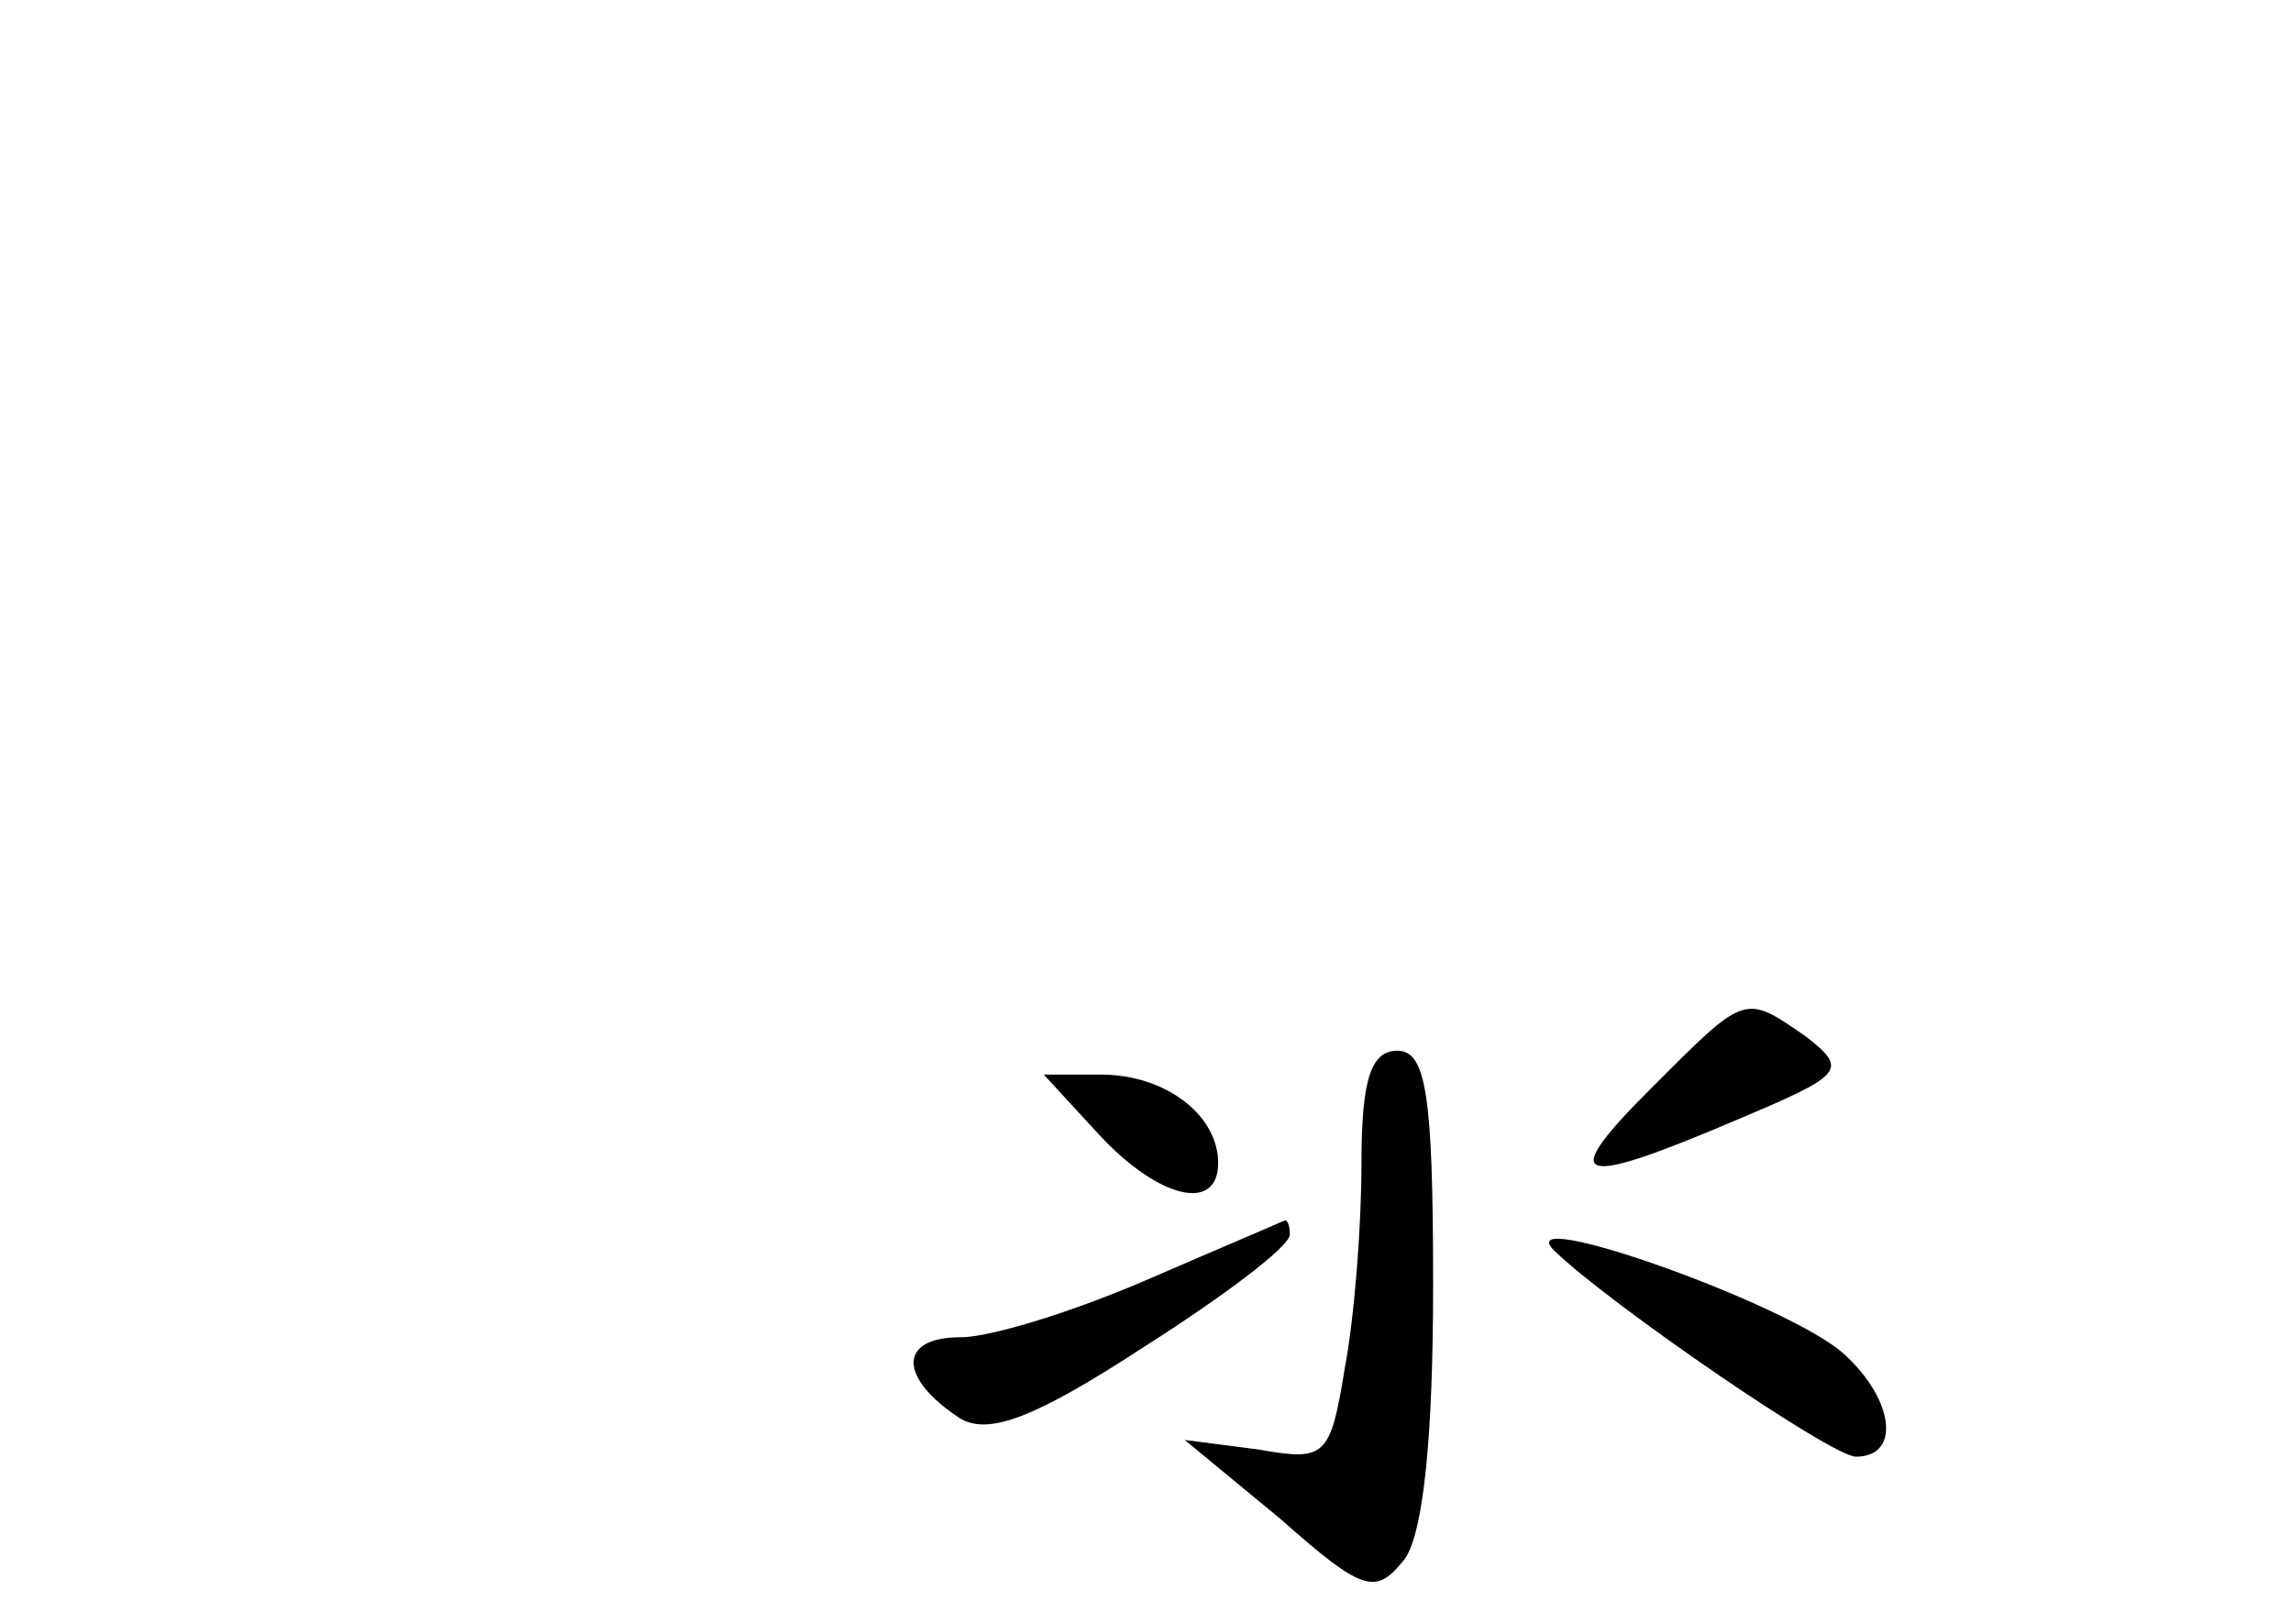 <?xml version="1.0" standalone="no"?>
<!DOCTYPE svg PUBLIC "-//W3C//DTD SVG 20010904//EN"
 "http://www.w3.org/TR/2001/REC-SVG-20010904/DTD/svg10.dtd">
<svg version="1.0" xmlns="http://www.w3.org/2000/svg"
 width="96pt" height="68pt" viewBox="0 0 96 68"
 preserveAspectRatio="xMidYMid meet">
<g transform="translate(0,68) scale(0.1,-0.1)"
fill="#000000" stroke="none">
<path d="M691 224 c-39 -39 -32 -42 36 -13 45 19 47 21 29 35 -26 18 -25 18
-65 -22z"/>
<path d="M570 193 c0 -27 -3 -65 -7 -86 -6 -37 -8 -39 -36 -34 l-31 4 40 -33
c35 -31 40 -32 52 -17 8 11 12 52 12 115 0 80 -3 98 -15 98 -11 0 -15 -12 -15
-47z"/>
<path d="M460 205 c25 -27 50 -33 50 -12 0 20 -22 37 -49 37 l-24 0 23 -25z"/>
<path d="M480 144 c-30 -13 -65 -24 -78 -24 -26 0 -26 -17 0 -34 12 -7 31 0
77 30 33 21 61 42 61 47 0 4 -1 6 -2 6 -2 -1 -28 -12 -58 -25z"/>
<path d="M651 156 c24 -23 116 -86 126 -86 19 0 16 24 -5 43 -23 21 -142 63
-121 43z"/>
</g>
</svg>
